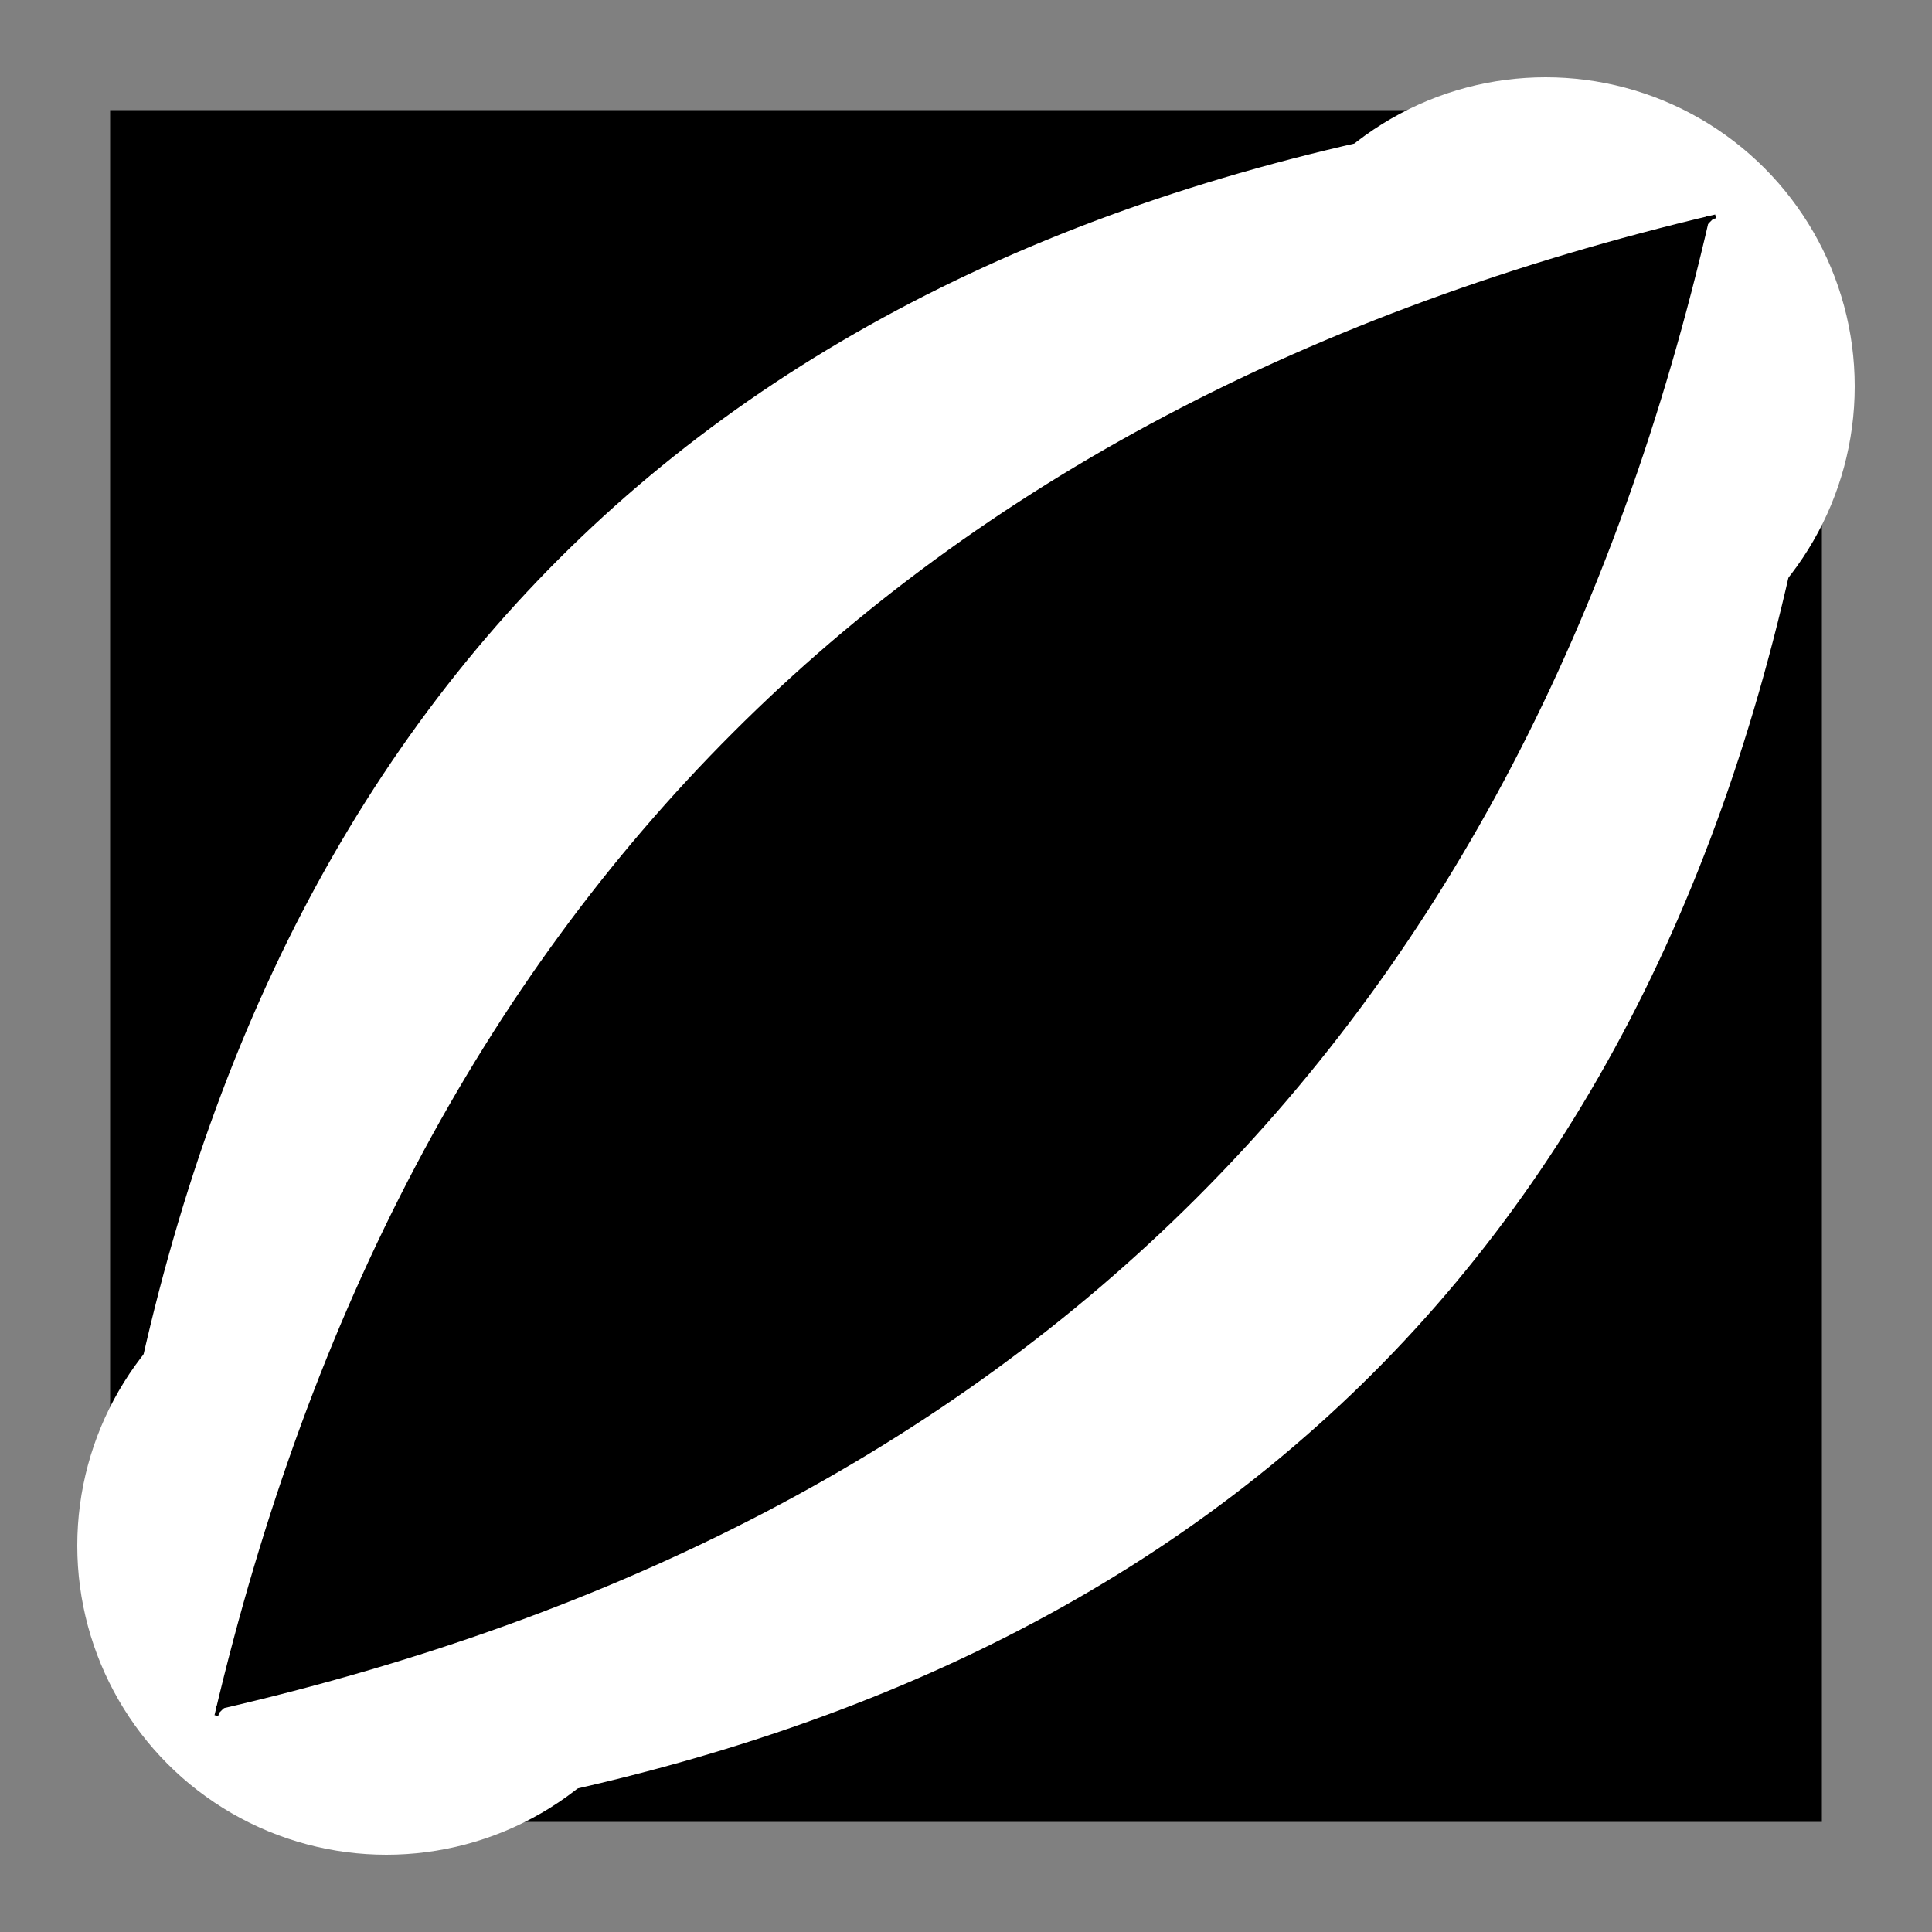 <?xml version="1.0" encoding="utf-8"?>
<!DOCTYPE svg PUBLIC "-//W3C//DTD SVG 1.1//EN" "http://www.w3.org/Graphics/SVG/1.1/DTD/svg11.dtd">
<svg version="1.1" id="Layer_1" xmlns="http://www.w3.org/2000/svg" xmlns:xlink="http://www.w3.org/1999/xlink" x="0px" y="0px"
width="500px" height="500px" viewBox="0 0 500 500" enable-background="new 0 0 500 500" xml:space="preserve">


        <rect x="0" y="0" width="500" height="500" fill="#808080" stroke="none"/>


        <polygon id="Star-1" stroke="#000000" stroke-width="3" fill="#000000"
            points="30,400 400,30 30,30  ">
        </polygon>
		
		
		<path d="M30,390 Q80,80 390,30" stroke="#FFFFFF" stroke-width="1" fill="#FFFFFF"/>
		
		<polygon id="Star-1" stroke="#000000" stroke-width="3" fill="#000000"
            points="470,100 100,470 470,470  ">
        </polygon>
		
		<path d="M470,110 Q420,420 110,470" stroke="#FFFFFF" stroke-width="1" fill="#FFFFFF"/>		 
		


		<circle r="80" cx="400" cy="100" fill="#FFFFFF" />
		<circle r="80" cx="100" cy="400" fill="#FFFFFF" />
		
		<path d="M 442,56 Q370,370 56,442" stroke="#000000" stroke-width="1" fill="#000000"/>
		<path d="M 56,444 Q130,130 444,56" stroke="#000000" stroke-width="1" fill="#000000"/> 
		

</svg>